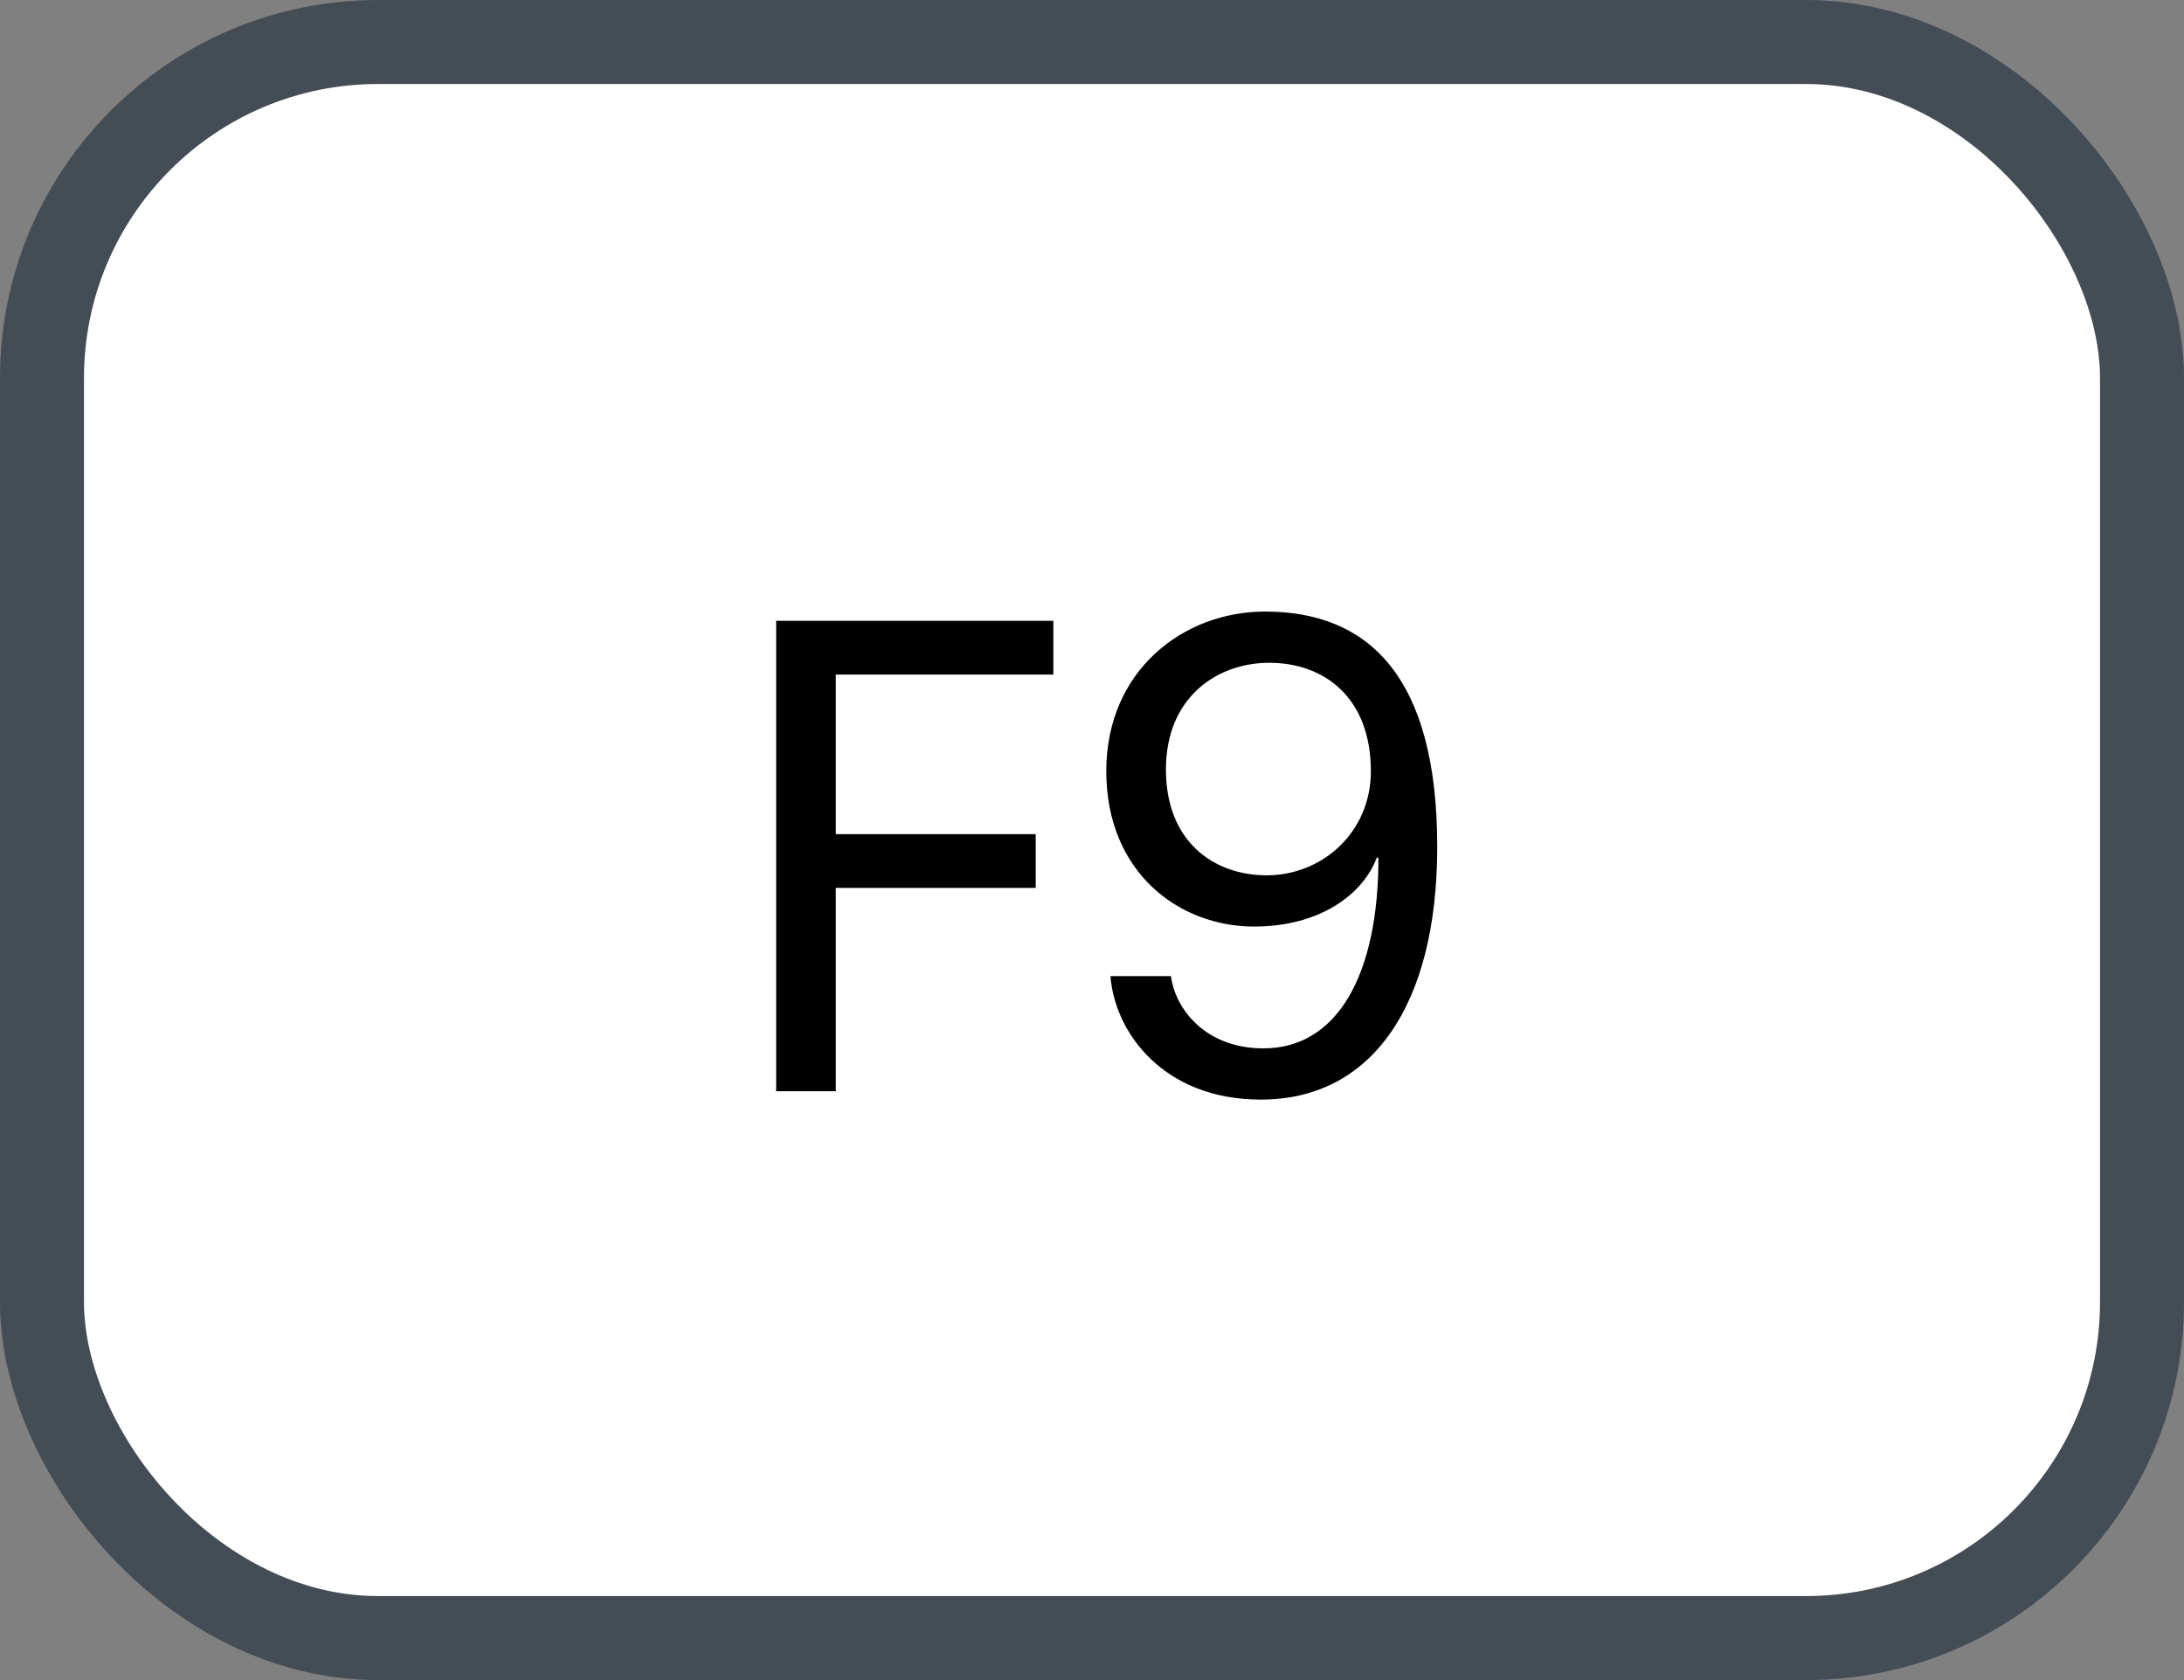 <svg xmlns="http://www.w3.org/2000/svg" version="1.1" xmlns:xlink="http://www.w3.org/1999/xlink" xmlns:svgjs="http://svgjs.com/svgjs" width="26" height="20"><rect width="100%" height="100%" fill="#808080" stroke="none"/><svg id="SvgjsSvg1002" style="overflow: hidden; top: -100%; left: -100%; position: absolute; opacity: 0;" width="2" height="0" focusable="false"><polyline id="SvgjsPolyline1003" points="0,0"></polyline><path id="SvgjsPath1004" d="M0 0 "></path></svg><defs id="SvgjsDefs1137"></defs><rect id="SvgjsRect1138" width="25" height="19" x="0.5" y="0.5" rx="4" ry="4" fill="#ffffff" stroke-opacity="1" stroke="#444c56" stroke-width="1"></rect><path id="SvgjsPath1139" d="M9.95 12.99L9.95 10.57L12.33 10.57L12.33 9.93L9.95 9.93L9.95 8.03L12.54 8.03L12.54 7.39L9.24 7.39L9.24 12.99ZM13.22 11.62C13.27 12.29 13.85 13.09 15.01 13.09C16.33 13.09 17.11 11.97 17.11 10.08C17.11 8.05 16.29 7.28 15.06 7.28C14.09 7.28 13.17 7.98 13.17 9.18C13.17 10.39 14.04 11.03 14.93 11.03C15.72 11.03 16.23 10.64 16.39 10.21L16.41 10.21C16.41 11.59 15.93 12.48 15.04 12.48C14.35 12.48 13.99 12.01 13.94 11.62ZM16.32 9.18C16.32 9.91 15.74 10.42 15.08 10.42C14.45 10.42 13.88 10.02 13.88 9.16C13.88 8.30 14.49 7.89 15.11 7.89C15.77 7.89 16.32 8.31 16.32 9.18Z" fill="#000000"></path></svg>
